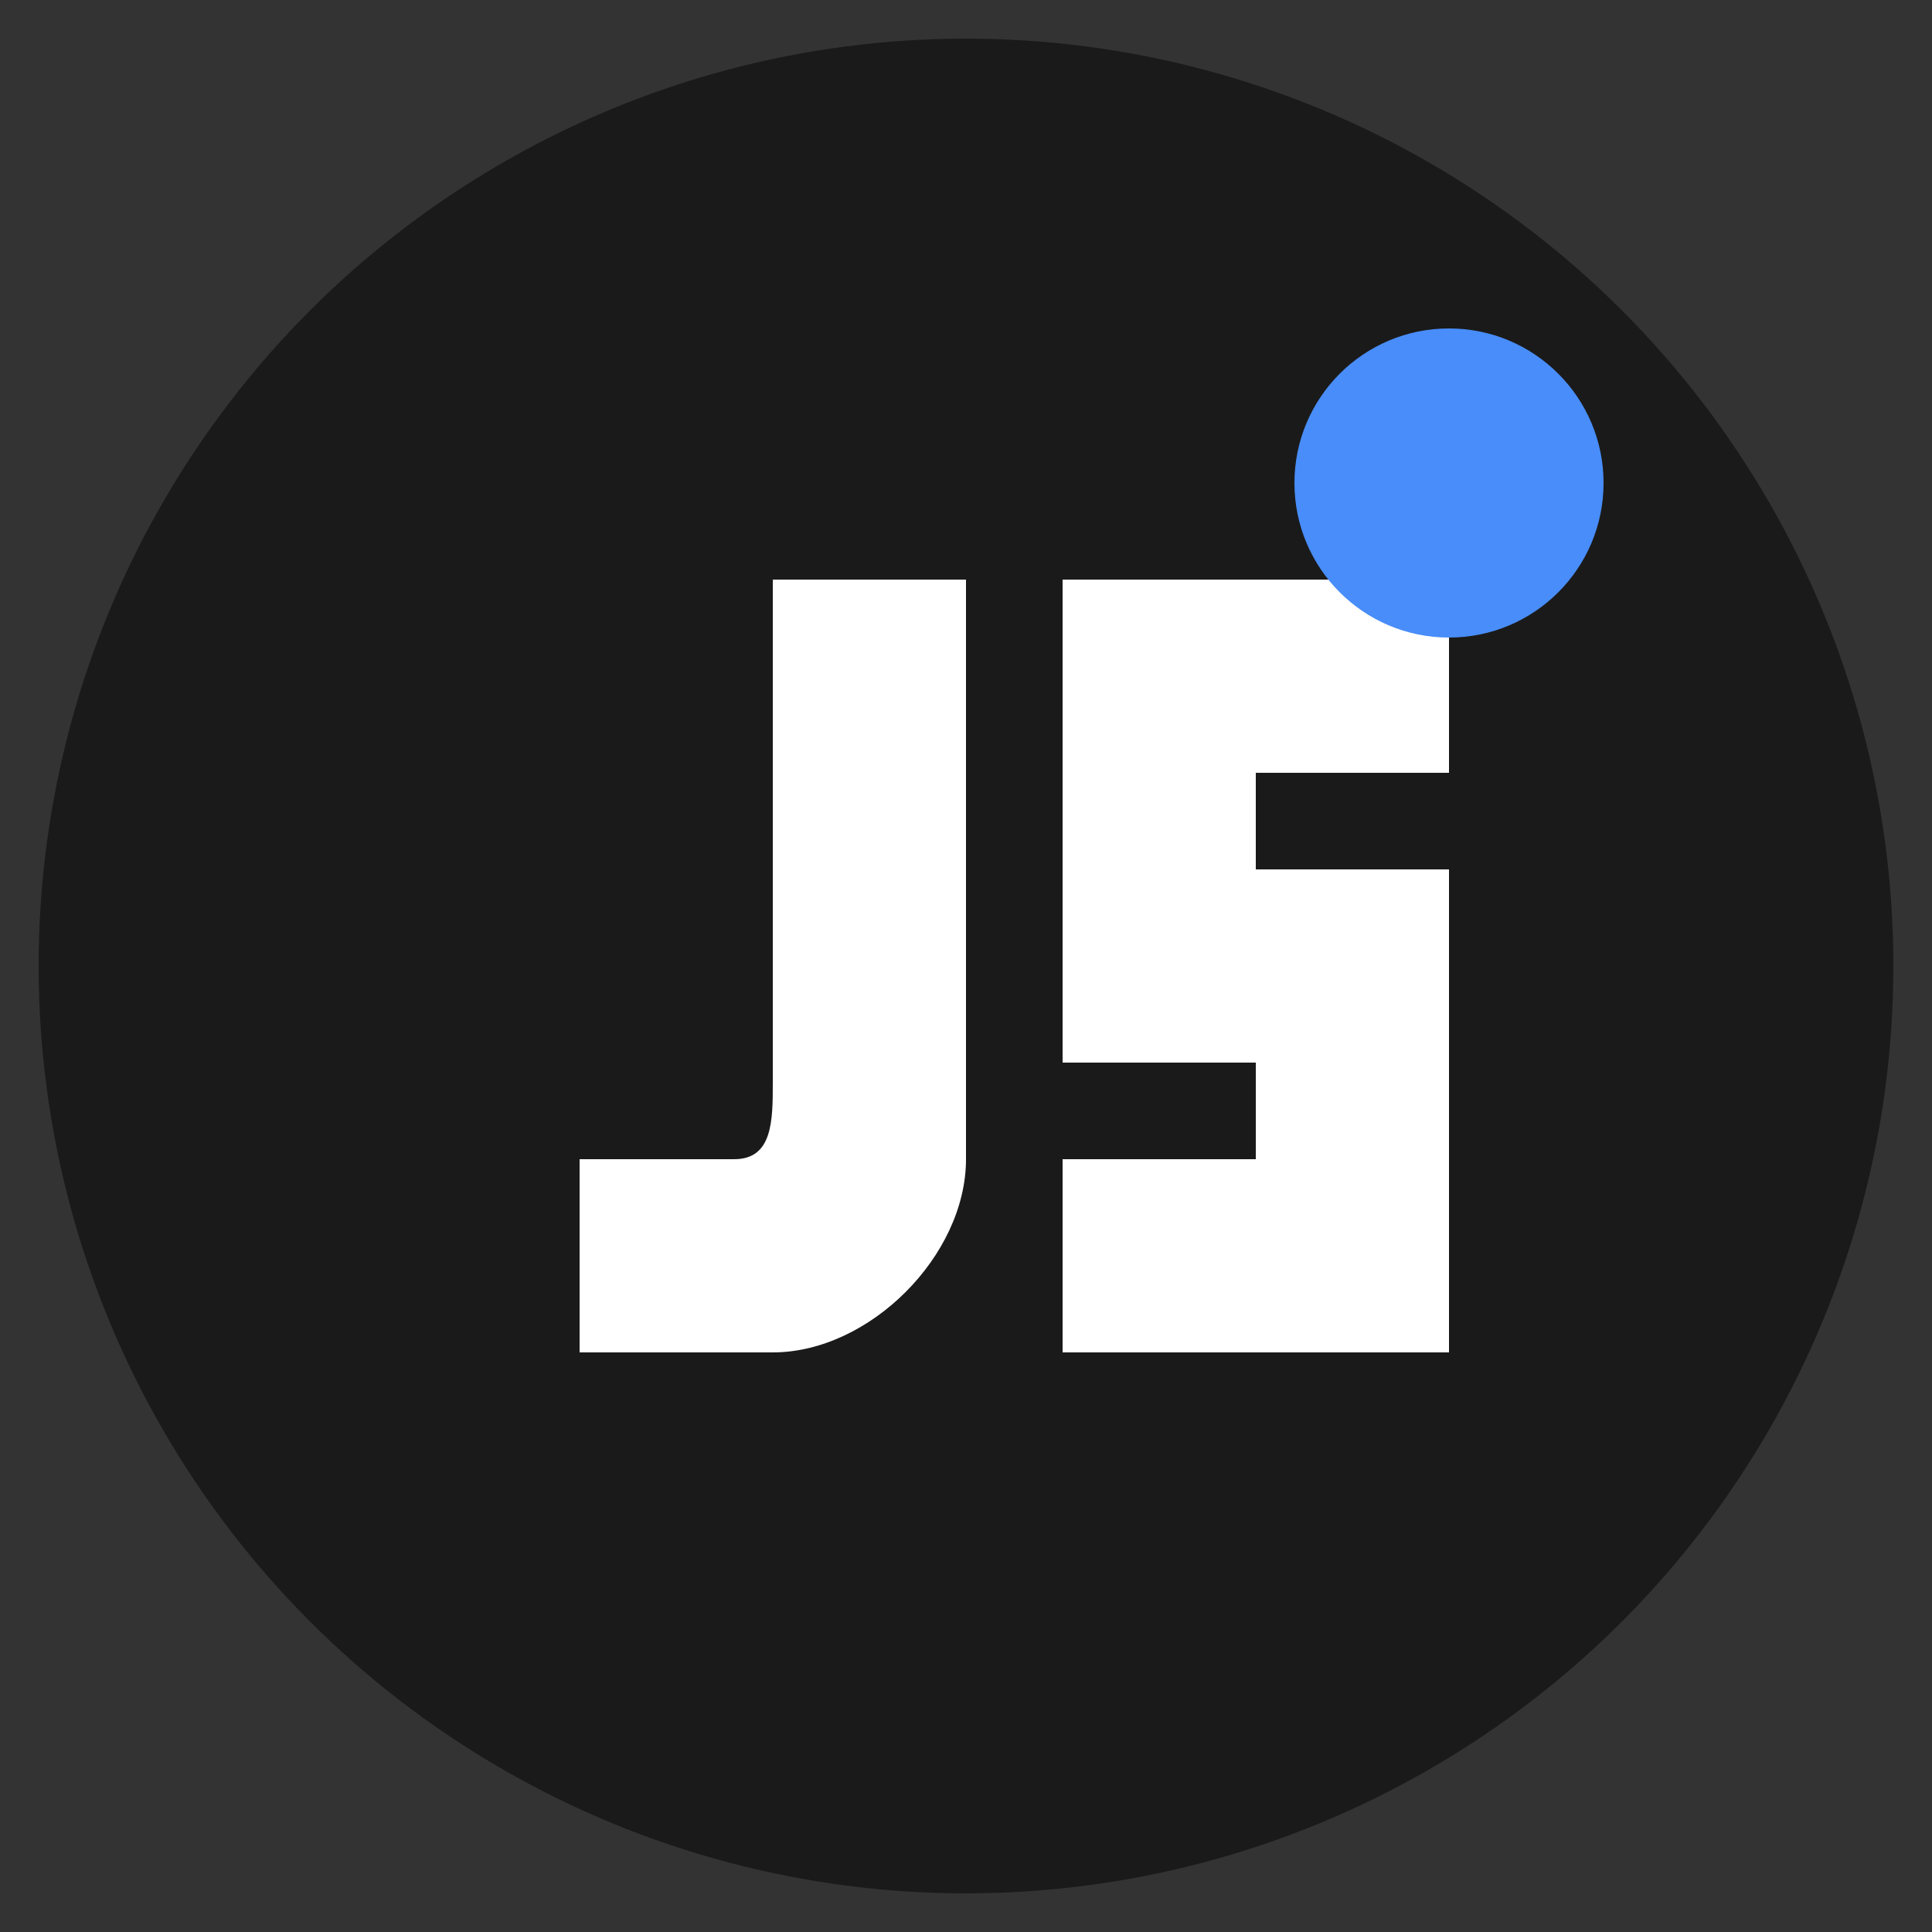 <svg xmlns="http://www.w3.org/2000/svg" viewBox="0 0 100 100" width="32" height="32">
    <rect x="0" y="0" width="100" height="100" fill="#333333" stroke="none"/>
    <!-- Background circle -->
    <circle cx="50" cy="50" r="48" fill="#1a1a1a"/>

    <!-- Letter J for Jiin -->
    <path d="M35 30 L50 30 L50 60 C50 65 45 70 40 70 L30 70 L30 60 L38 60 C40 60 40 58 40 56 L40 30 Z" fill="#ffffff"/>

    <!-- Letter S for Seok -->
    <path d="M55 30 L75 30 L75 40 L65 40 L65 45 L75 45 L75 70 L55 70 L55 60 L65 60 L65 55 L55 55 Z" fill="#ffffff"/>

    <!-- Small AI indicator -->
    <circle cx="75" cy="25" r="8" fill="#488df9"/>
</svg>